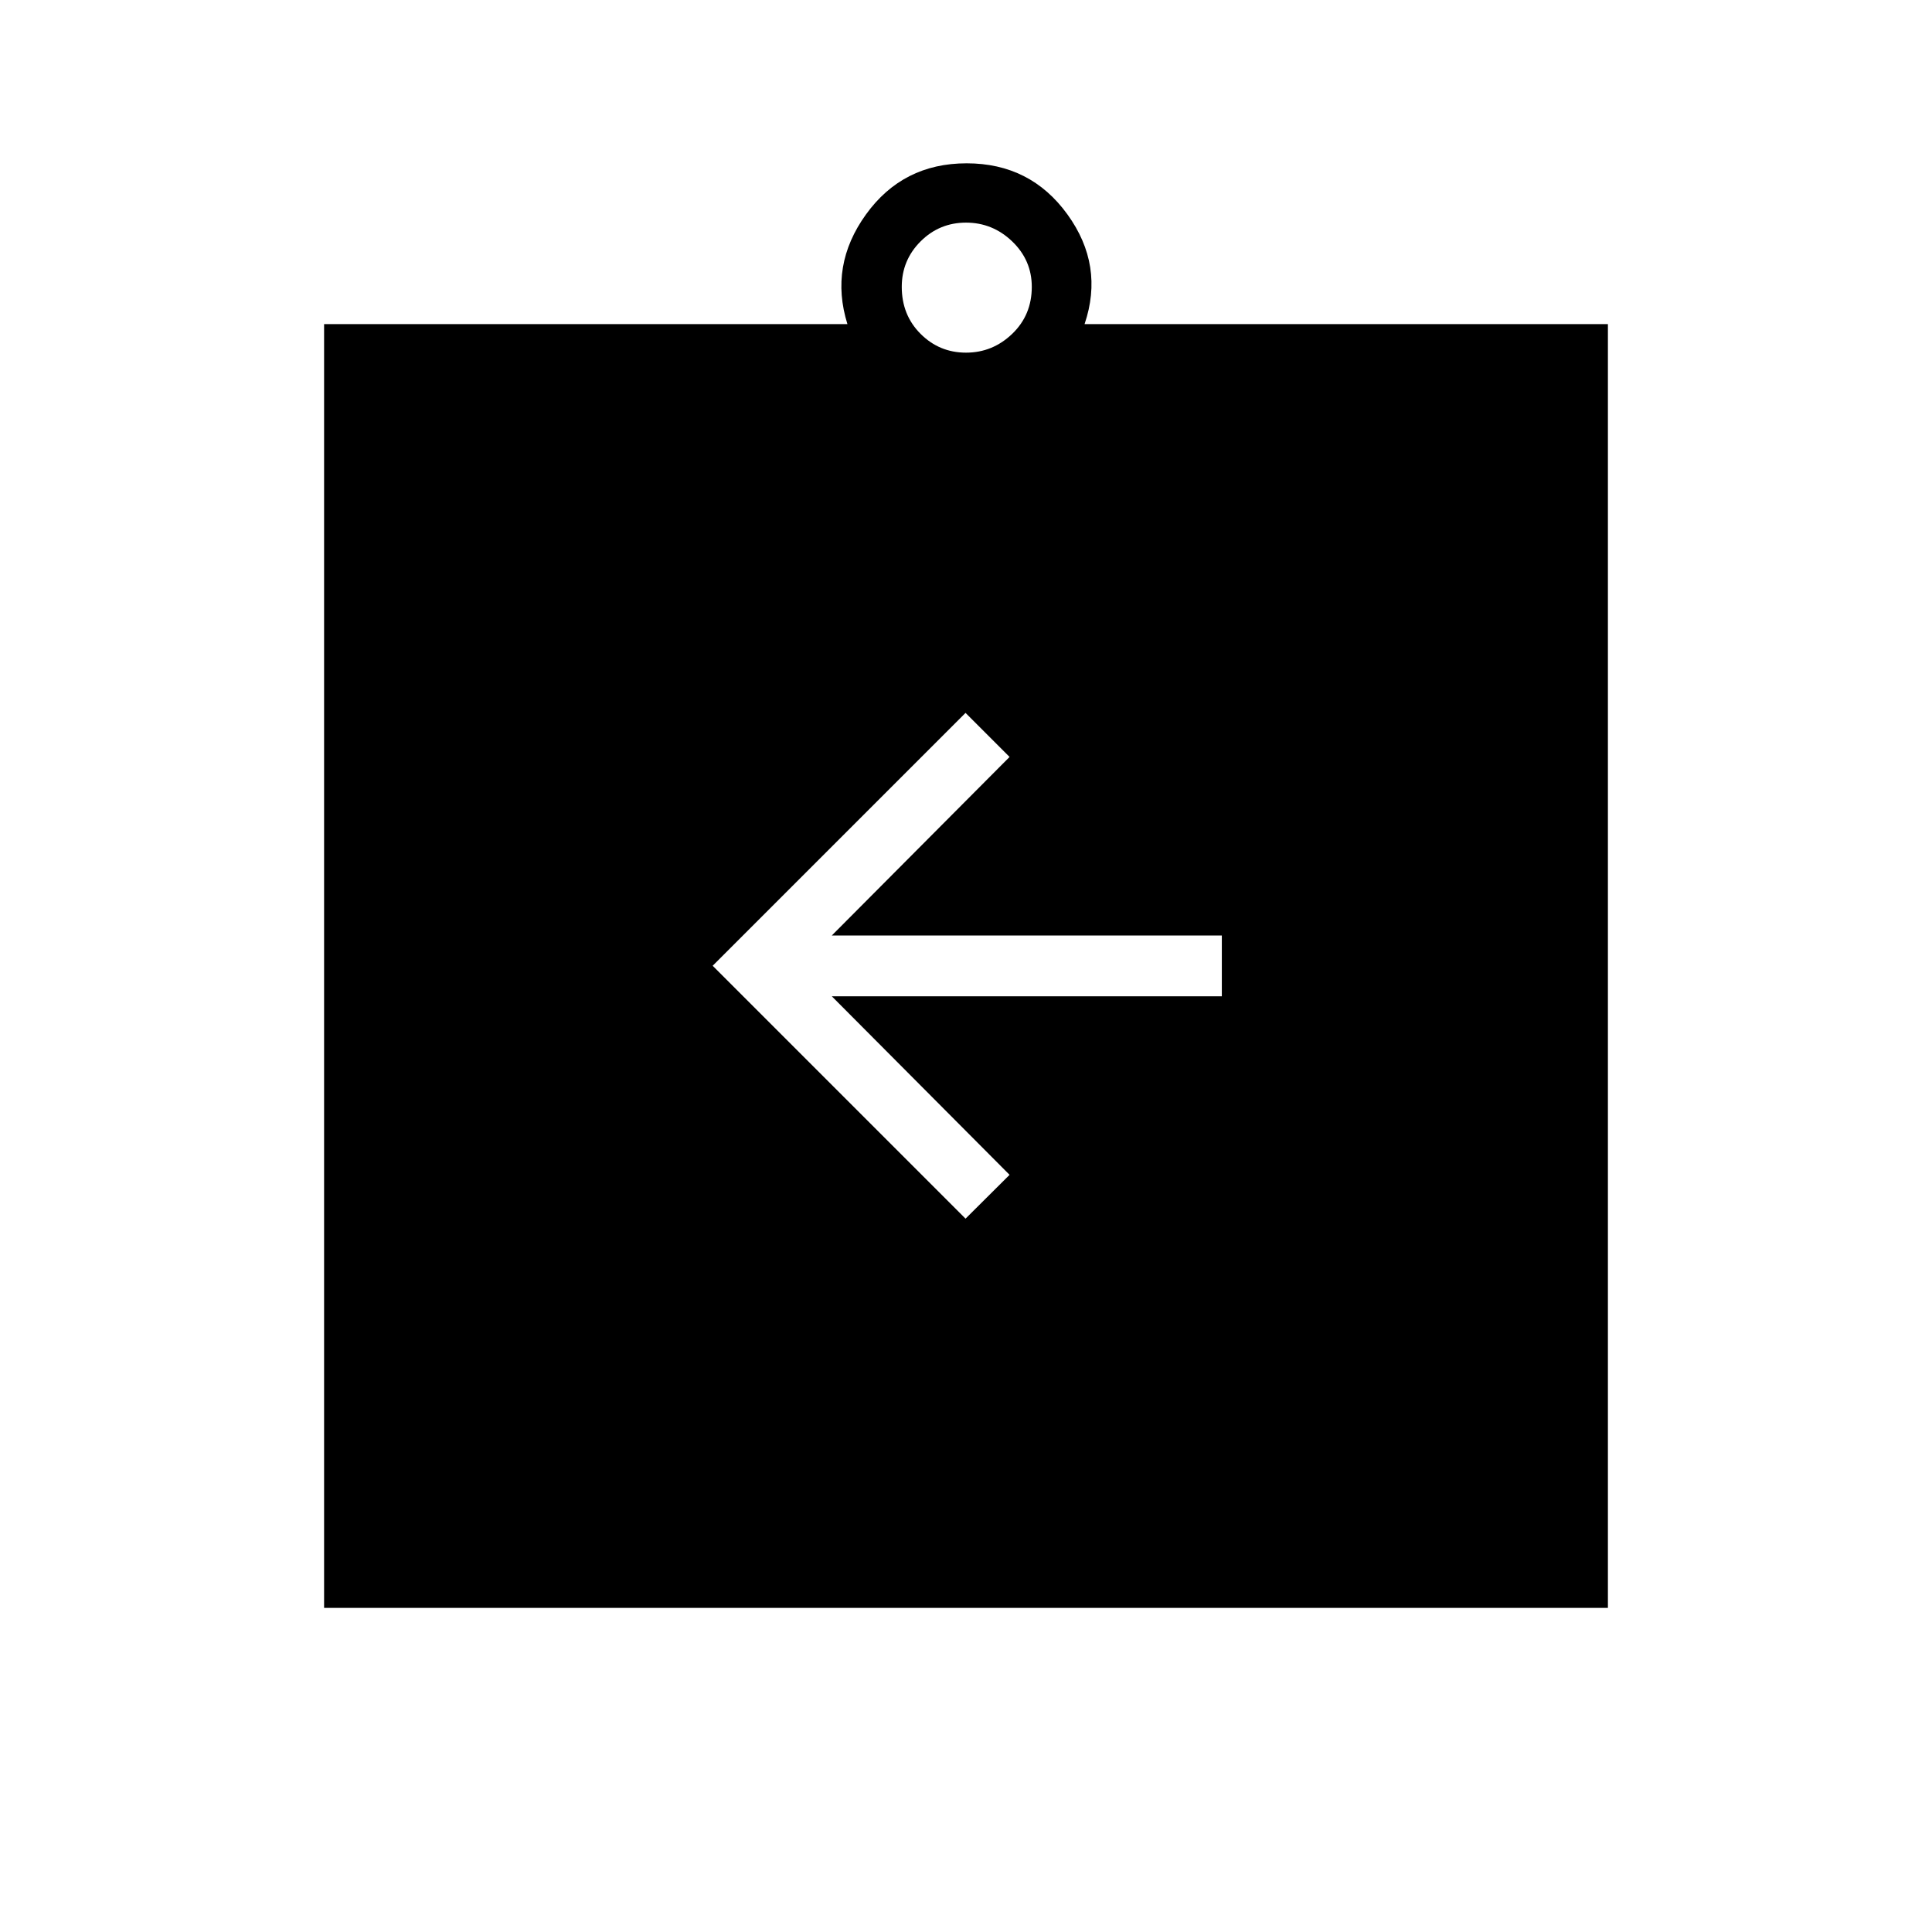<svg xmlns="http://www.w3.org/2000/svg" height="48" viewBox="0 -960 960 960" width="48"><path d="m479.77-354.46 21.88-21.77-88.34-88.73h193.81v-30.19H413.31l88.34-88.73-21.88-21.89-125.65 125.65 125.65 125.66ZM161.04-161.04v-637.92h260.04q-9.08-29.12 9.23-54.5 18.31-25.39 50.02-25.39 31.71 0 50.07 25.39 18.37 25.38 8.52 54.5h260.04v637.92H161.04ZM480-784.77q13.23 0 22.96-9.35 9.73-9.34 9.73-23.34 0-13.23-9.73-22.58-9.73-9.34-22.96-9.34t-22.58 9.34q-9.34 9.35-9.34 22.58 0 14 9.34 23.34 9.35 9.35 22.58 9.35Z"/></svg>